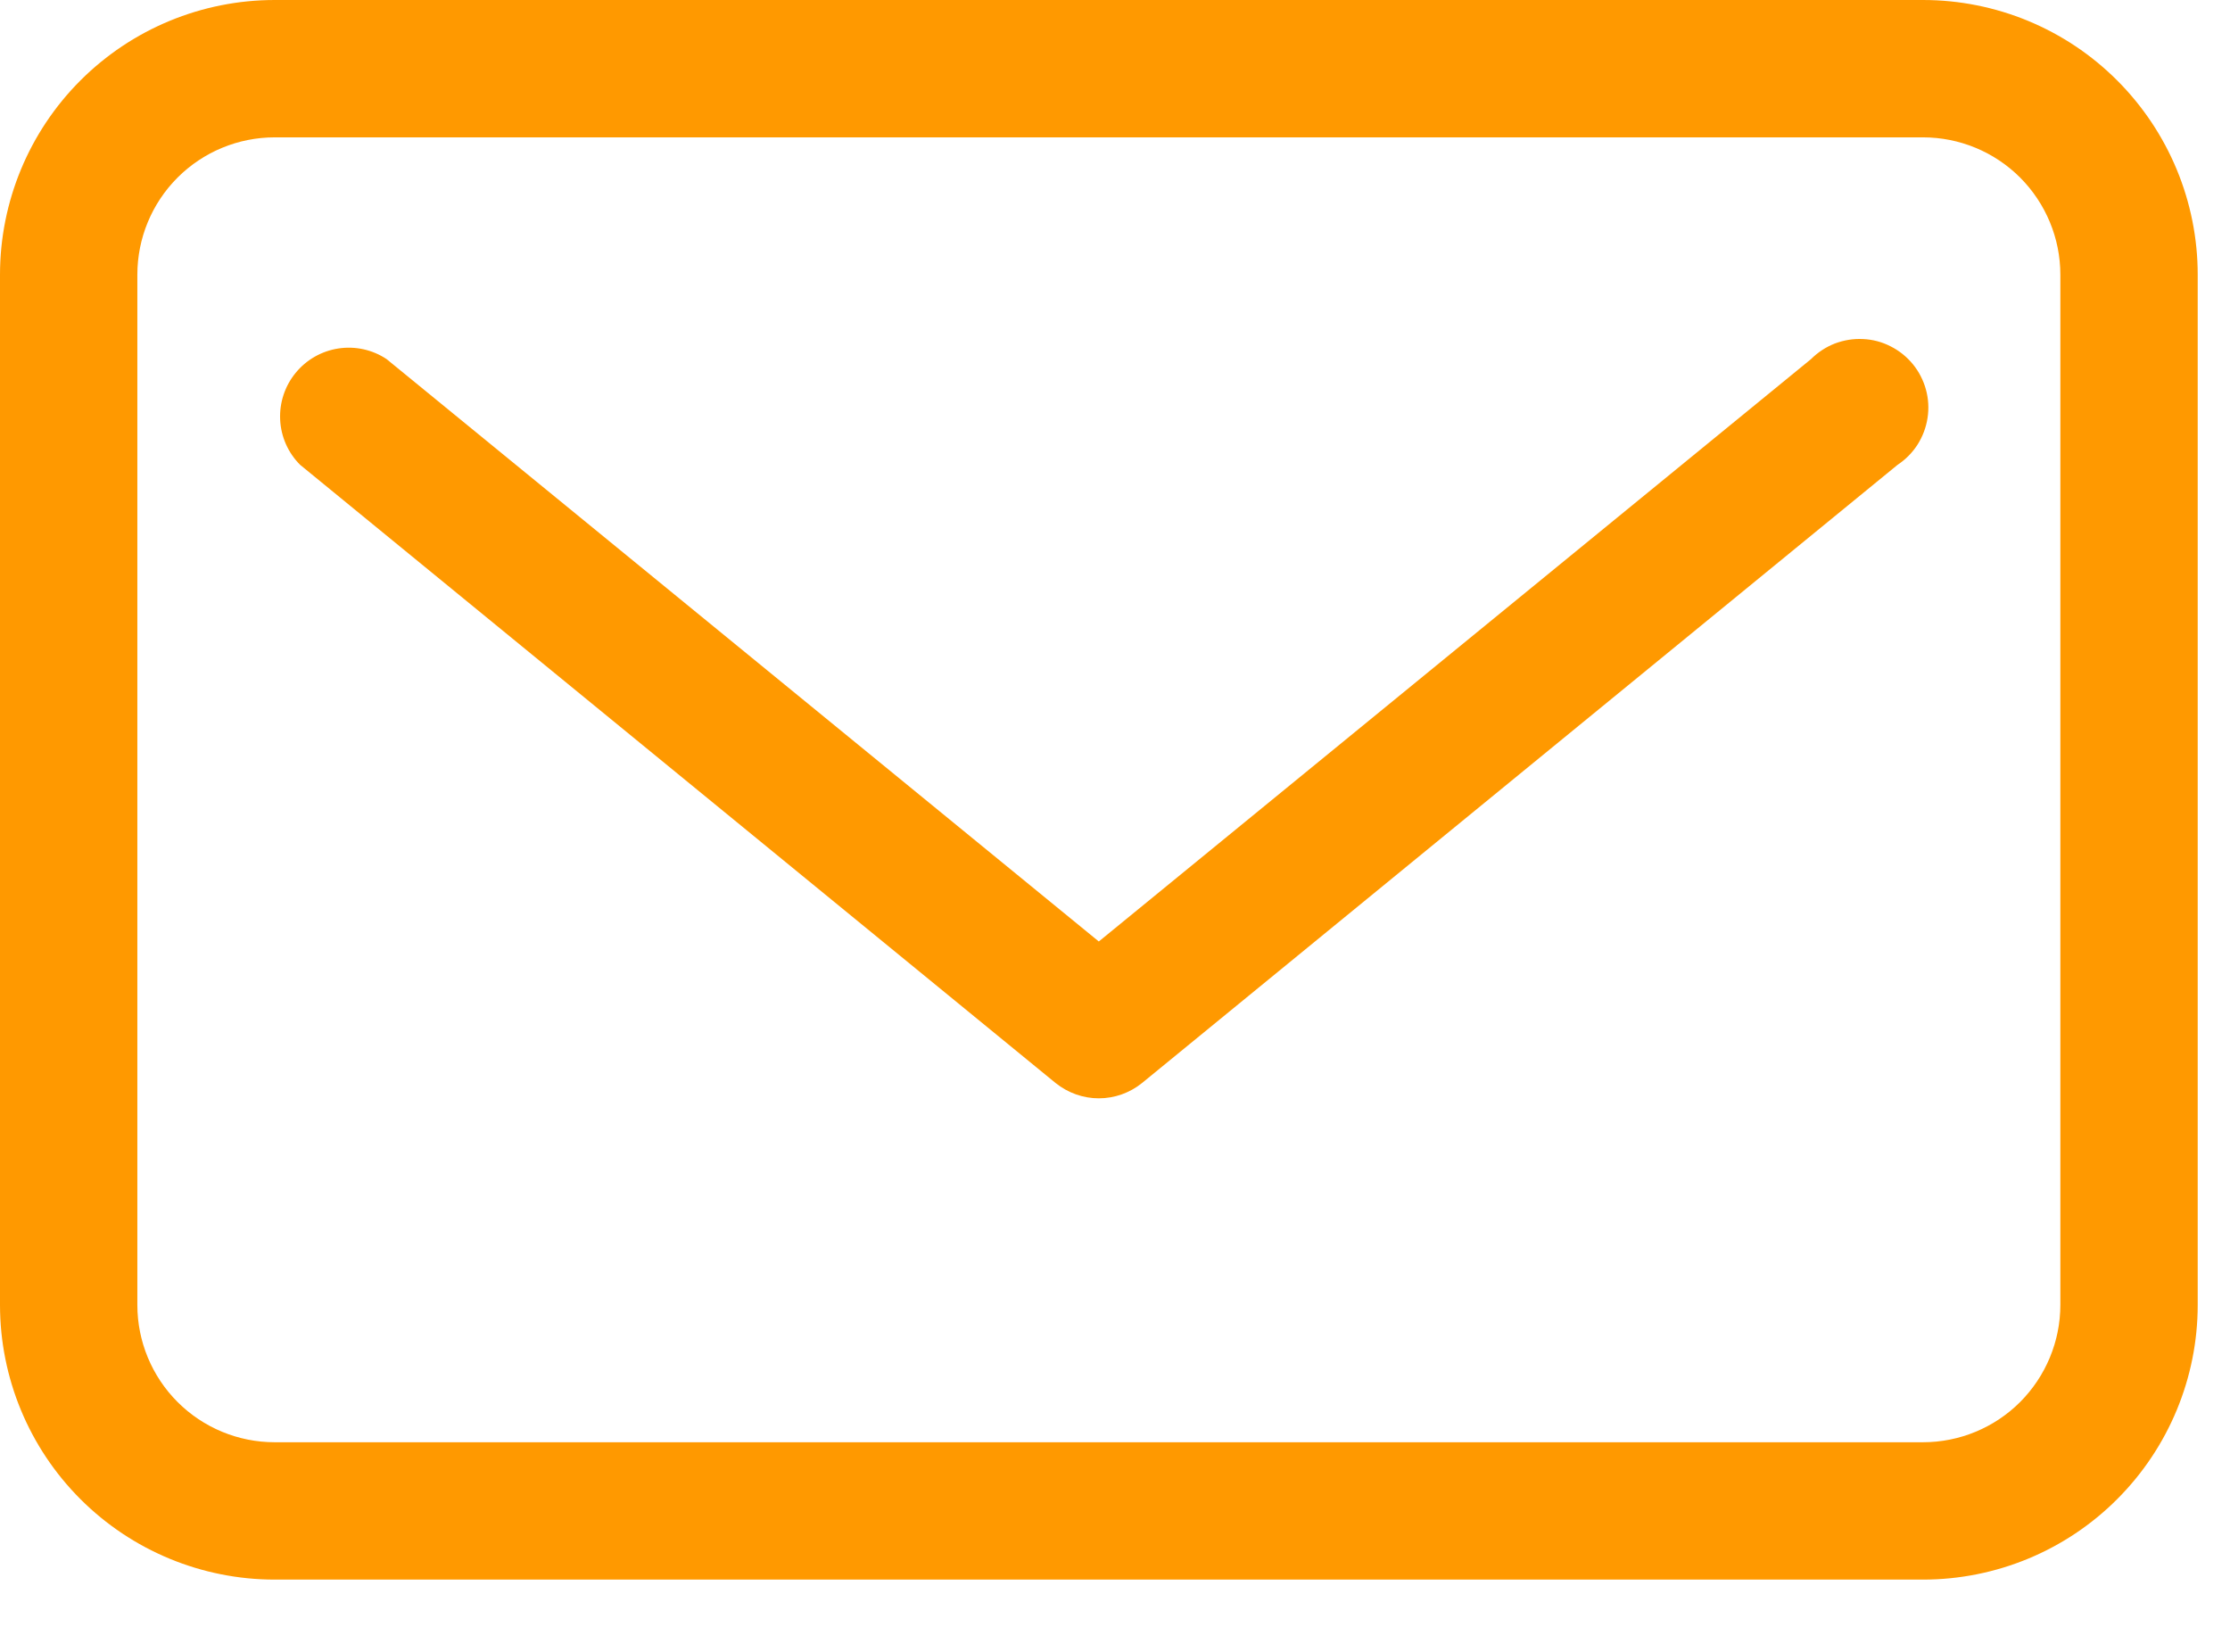 <svg width="27" height="20" viewBox="0 0 27 20" fill="none" xmlns="http://www.w3.org/2000/svg">
<path d="M23.283 0H3.326C2.444 0 1.598 0.35 0.974 0.974C0.35 1.598 0 2.444 0 3.326V15.799C0 16.681 0.35 17.527 0.974 18.151C1.598 18.775 2.444 19.125 3.326 19.125H23.283C24.165 19.125 25.011 18.775 25.634 18.151C26.258 17.527 26.609 16.681 26.609 15.799V3.326C26.609 2.444 26.258 1.598 25.634 0.974C25.011 0.35 24.165 0 23.283 0ZM24.946 15.799C24.946 16.24 24.77 16.663 24.459 16.975C24.147 17.287 23.724 17.462 23.283 17.462H3.326C2.885 17.462 2.462 17.287 2.15 16.975C1.838 16.663 1.663 16.24 1.663 15.799V3.326C1.663 2.885 1.838 2.462 2.15 2.15C2.462 1.838 2.885 1.663 3.326 1.663H23.283C23.724 1.663 24.147 1.838 24.459 2.15C24.77 2.462 24.946 2.885 24.946 3.326V15.799Z" fill="#FF9900"/>
<path d="M21.927 4.348L13.304 11.399L4.681 4.348C4.51 4.234 4.302 4.188 4.098 4.219C3.894 4.25 3.71 4.355 3.579 4.515C3.449 4.674 3.382 4.876 3.392 5.082C3.402 5.288 3.488 5.483 3.634 5.628L12.78 13.112C12.929 13.232 13.114 13.298 13.304 13.298C13.495 13.298 13.68 13.232 13.828 13.112L22.975 5.628C23.072 5.564 23.154 5.481 23.217 5.383C23.279 5.285 23.321 5.174 23.338 5.06C23.356 4.945 23.349 4.827 23.318 4.715C23.287 4.603 23.233 4.498 23.16 4.409C23.086 4.319 22.994 4.245 22.89 4.193C22.787 4.14 22.673 4.11 22.557 4.105C22.441 4.099 22.325 4.118 22.216 4.159C22.108 4.201 22.009 4.266 21.927 4.348Z" fill="#FF9900"/>
</svg>
